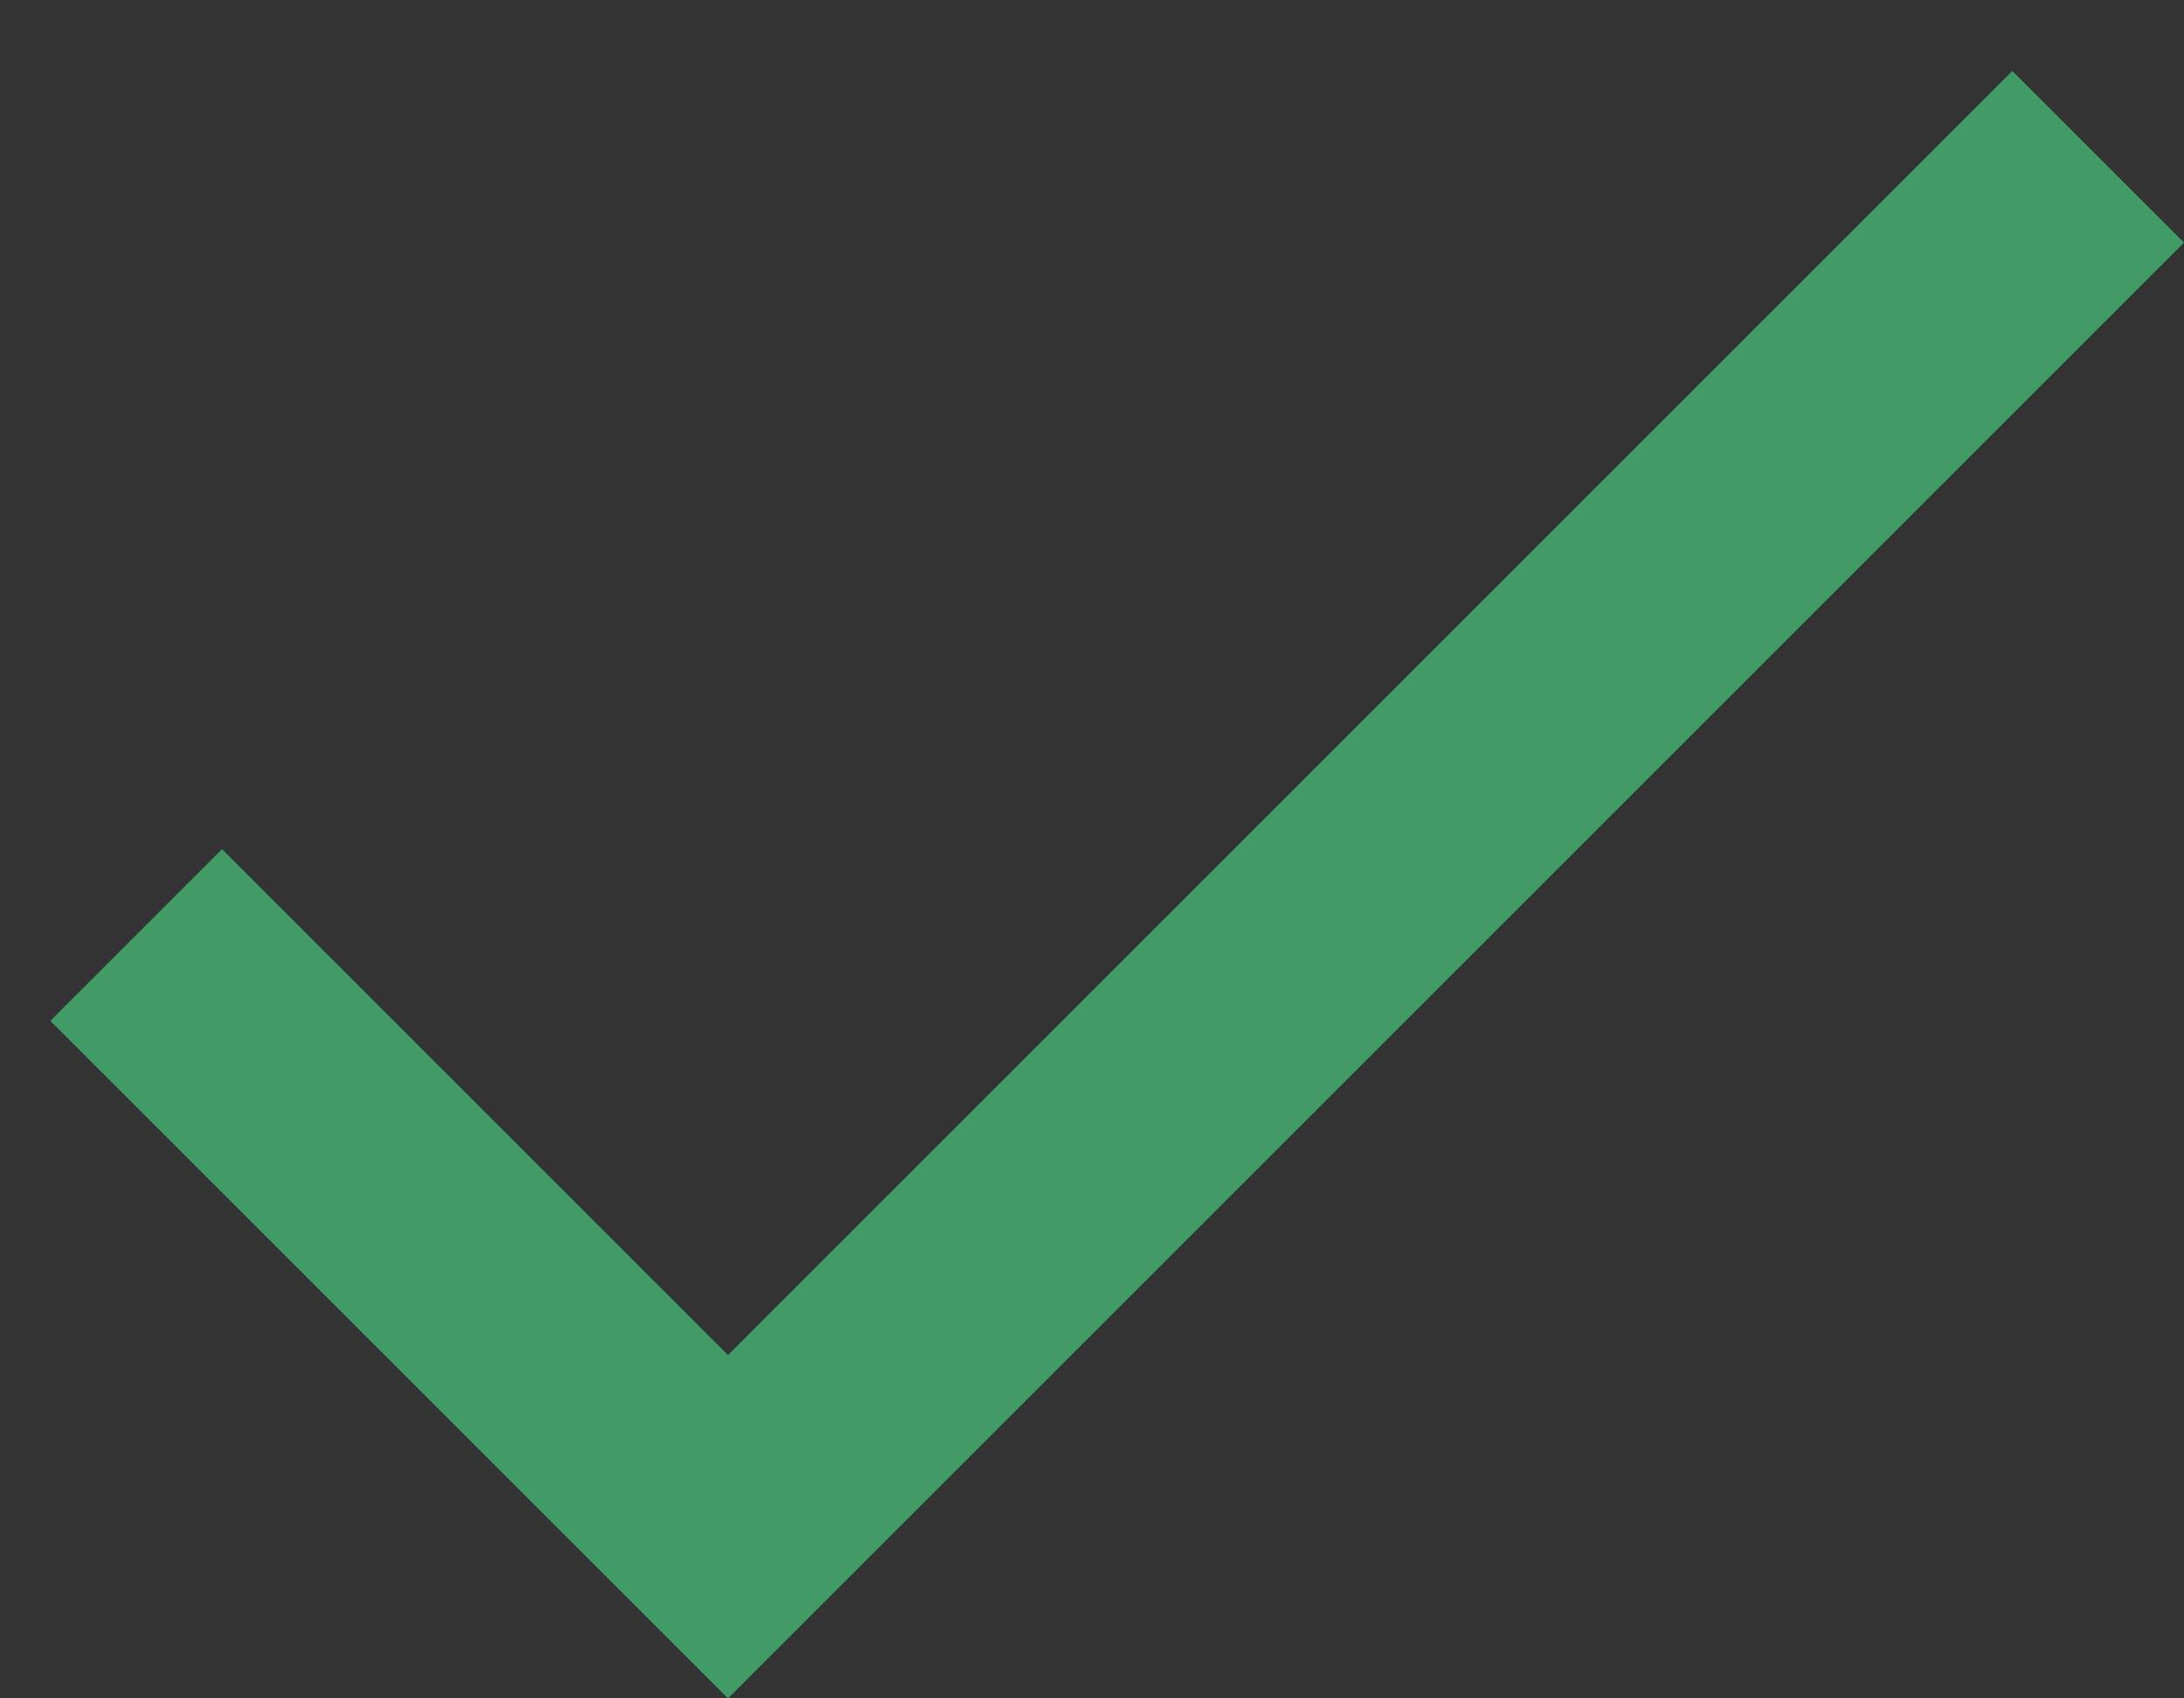 <svg width="18" height="14" viewBox="0 0 18 14" fill="none" xmlns="http://www.w3.org/2000/svg">
<rect x="0" y="0" width="18" height="14" fill="#333333" stroke="none"/>
<path d="M6 11.17L1.83 7L0.415 8.415L6 14L18 2L16.585 0.585L6 11.17Z" fill="#007A33"/>
<path d="M6 11.17L1.83 7L0.415 8.415L6 14L18 2L16.585 0.585L6 11.17Z" fill="white" fill-opacity="0.25"/>
</svg>
